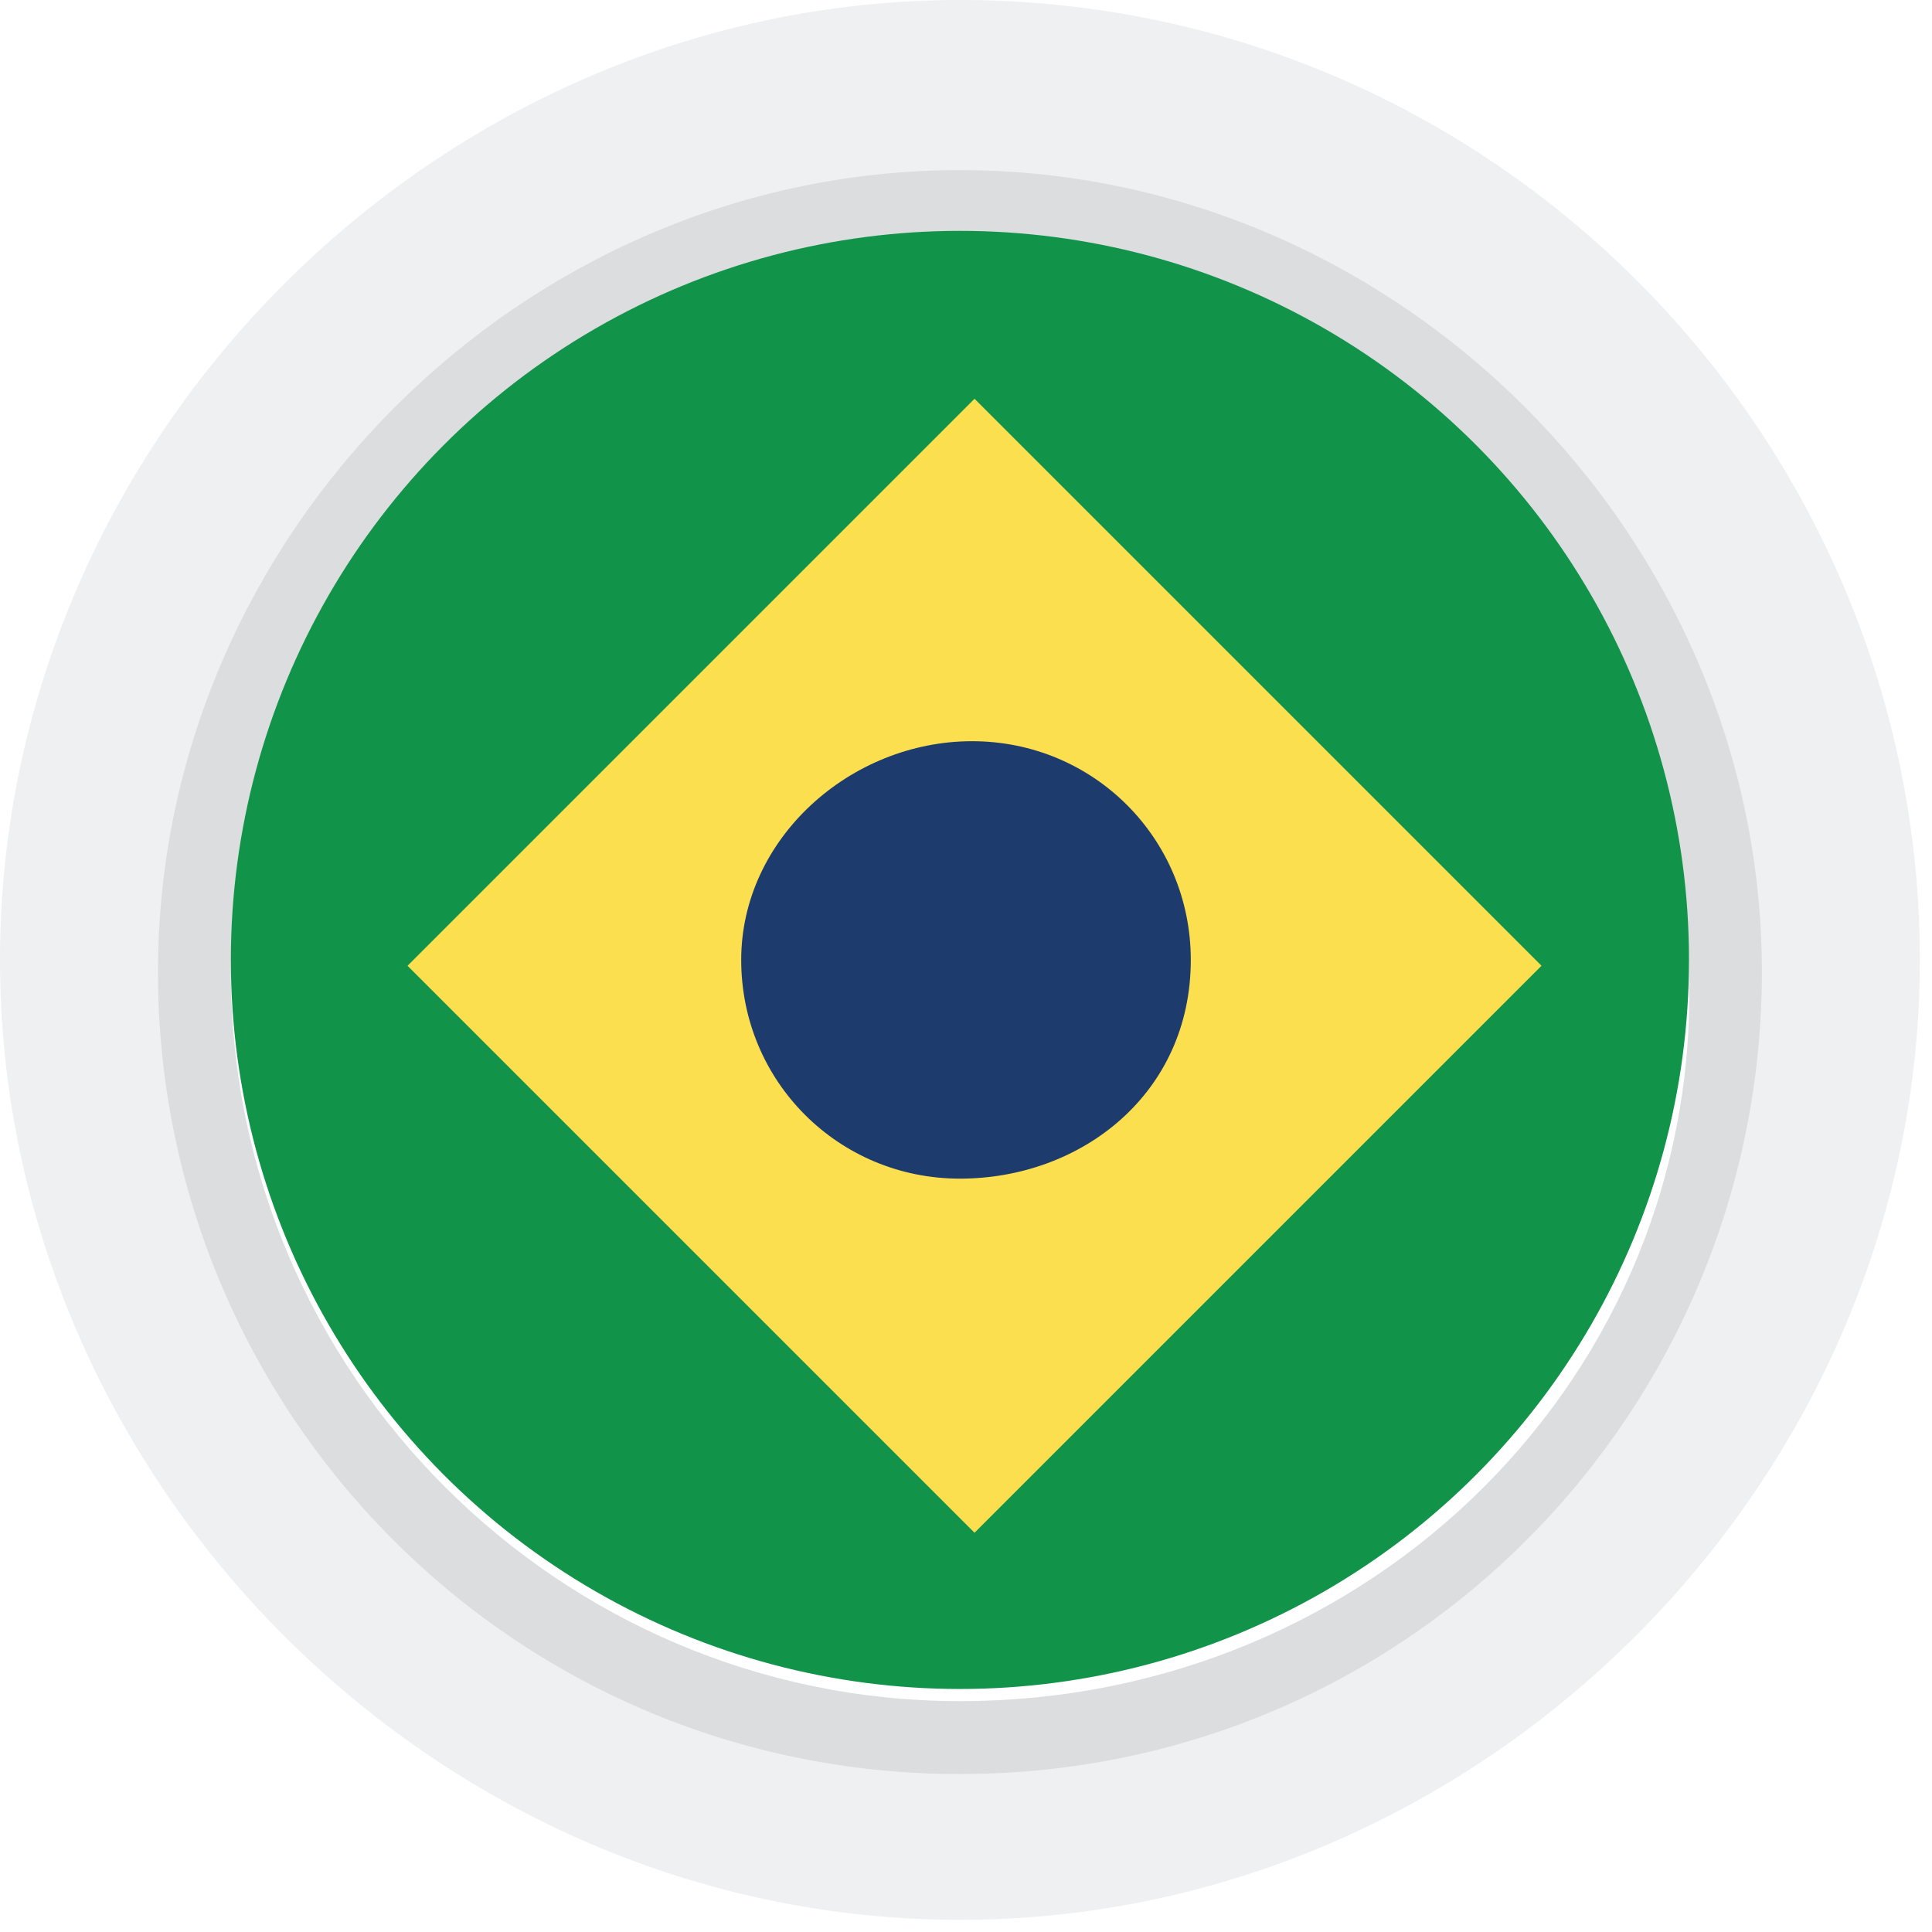 <?xml version="1.0" encoding="utf-8"?>
<!-- Generator: Adobe Illustrator 24.1.2, SVG Export Plug-In . SVG Version: 6.00 Build 0)  -->
<svg version="1.1" id="Camada_1" xmlns="http://www.w3.org/2000/svg" xmlns:xlink="http://www.w3.org/1999/xlink" x="0px" y="0px"
	 viewBox="0 0 15.9 15.9" style="enable-background:new 0 0 15.9 15.9;" xml:space="preserve">
<style type="text/css">
	.st0{fill:#DBDDDF;}
	.st1{fill:#EFF0F1;}
	.st2{fill:#11944A;}
	.st3{fill:#FBDF4E;}
	.st4{fill:#1D3B6C;}
</style>
<g>
	<g>
		<g>
			<path class="st0" d="M7.9,0.4c-4.1,0-7.5,3.4-7.5,7.5c0,4.1,3.4,7.5,7.5,7.5c4.1,0,7.5-3.4,7.5-7.5C15.5,3.8,12.1,0.4,7.9,0.4z
				 M7.9,14c-3.3,0-6-2.7-6-6c0-3.3,2.7-6,6-6s6,2.7,6,6C14,11.3,11.3,14,7.9,14z"/>
			<path class="st1" d="M7.9,0C3.6,0,0,3.6,0,7.9s3.6,7.9,7.9,7.9s7.9-3.6,7.9-7.9S12.3,0,7.9,0z M7.9,14.6c-3.7,0-6.6-3-6.6-6.6
				s3-6.6,6.6-6.6s6.6,3,6.6,6.6S11.6,14.6,7.9,14.6z"/>
			<circle class="st2" cx="7.9" cy="7.9" r="6"/>
		</g>
		<rect x="4.7" y="4.7" transform="matrix(0.707 -0.707 0.707 0.707 -3.292 7.948)" class="st3" width="6.6" height="6.6"/>
		<path class="st4" d="M9.8,7.9c0-1-0.8-1.8-1.8-1.8S6.1,6.9,6.1,7.9c0,1,0.8,1.8,1.8,1.8S9.8,9,9.8,7.9z"/>
	</g>
</g>
</svg>
